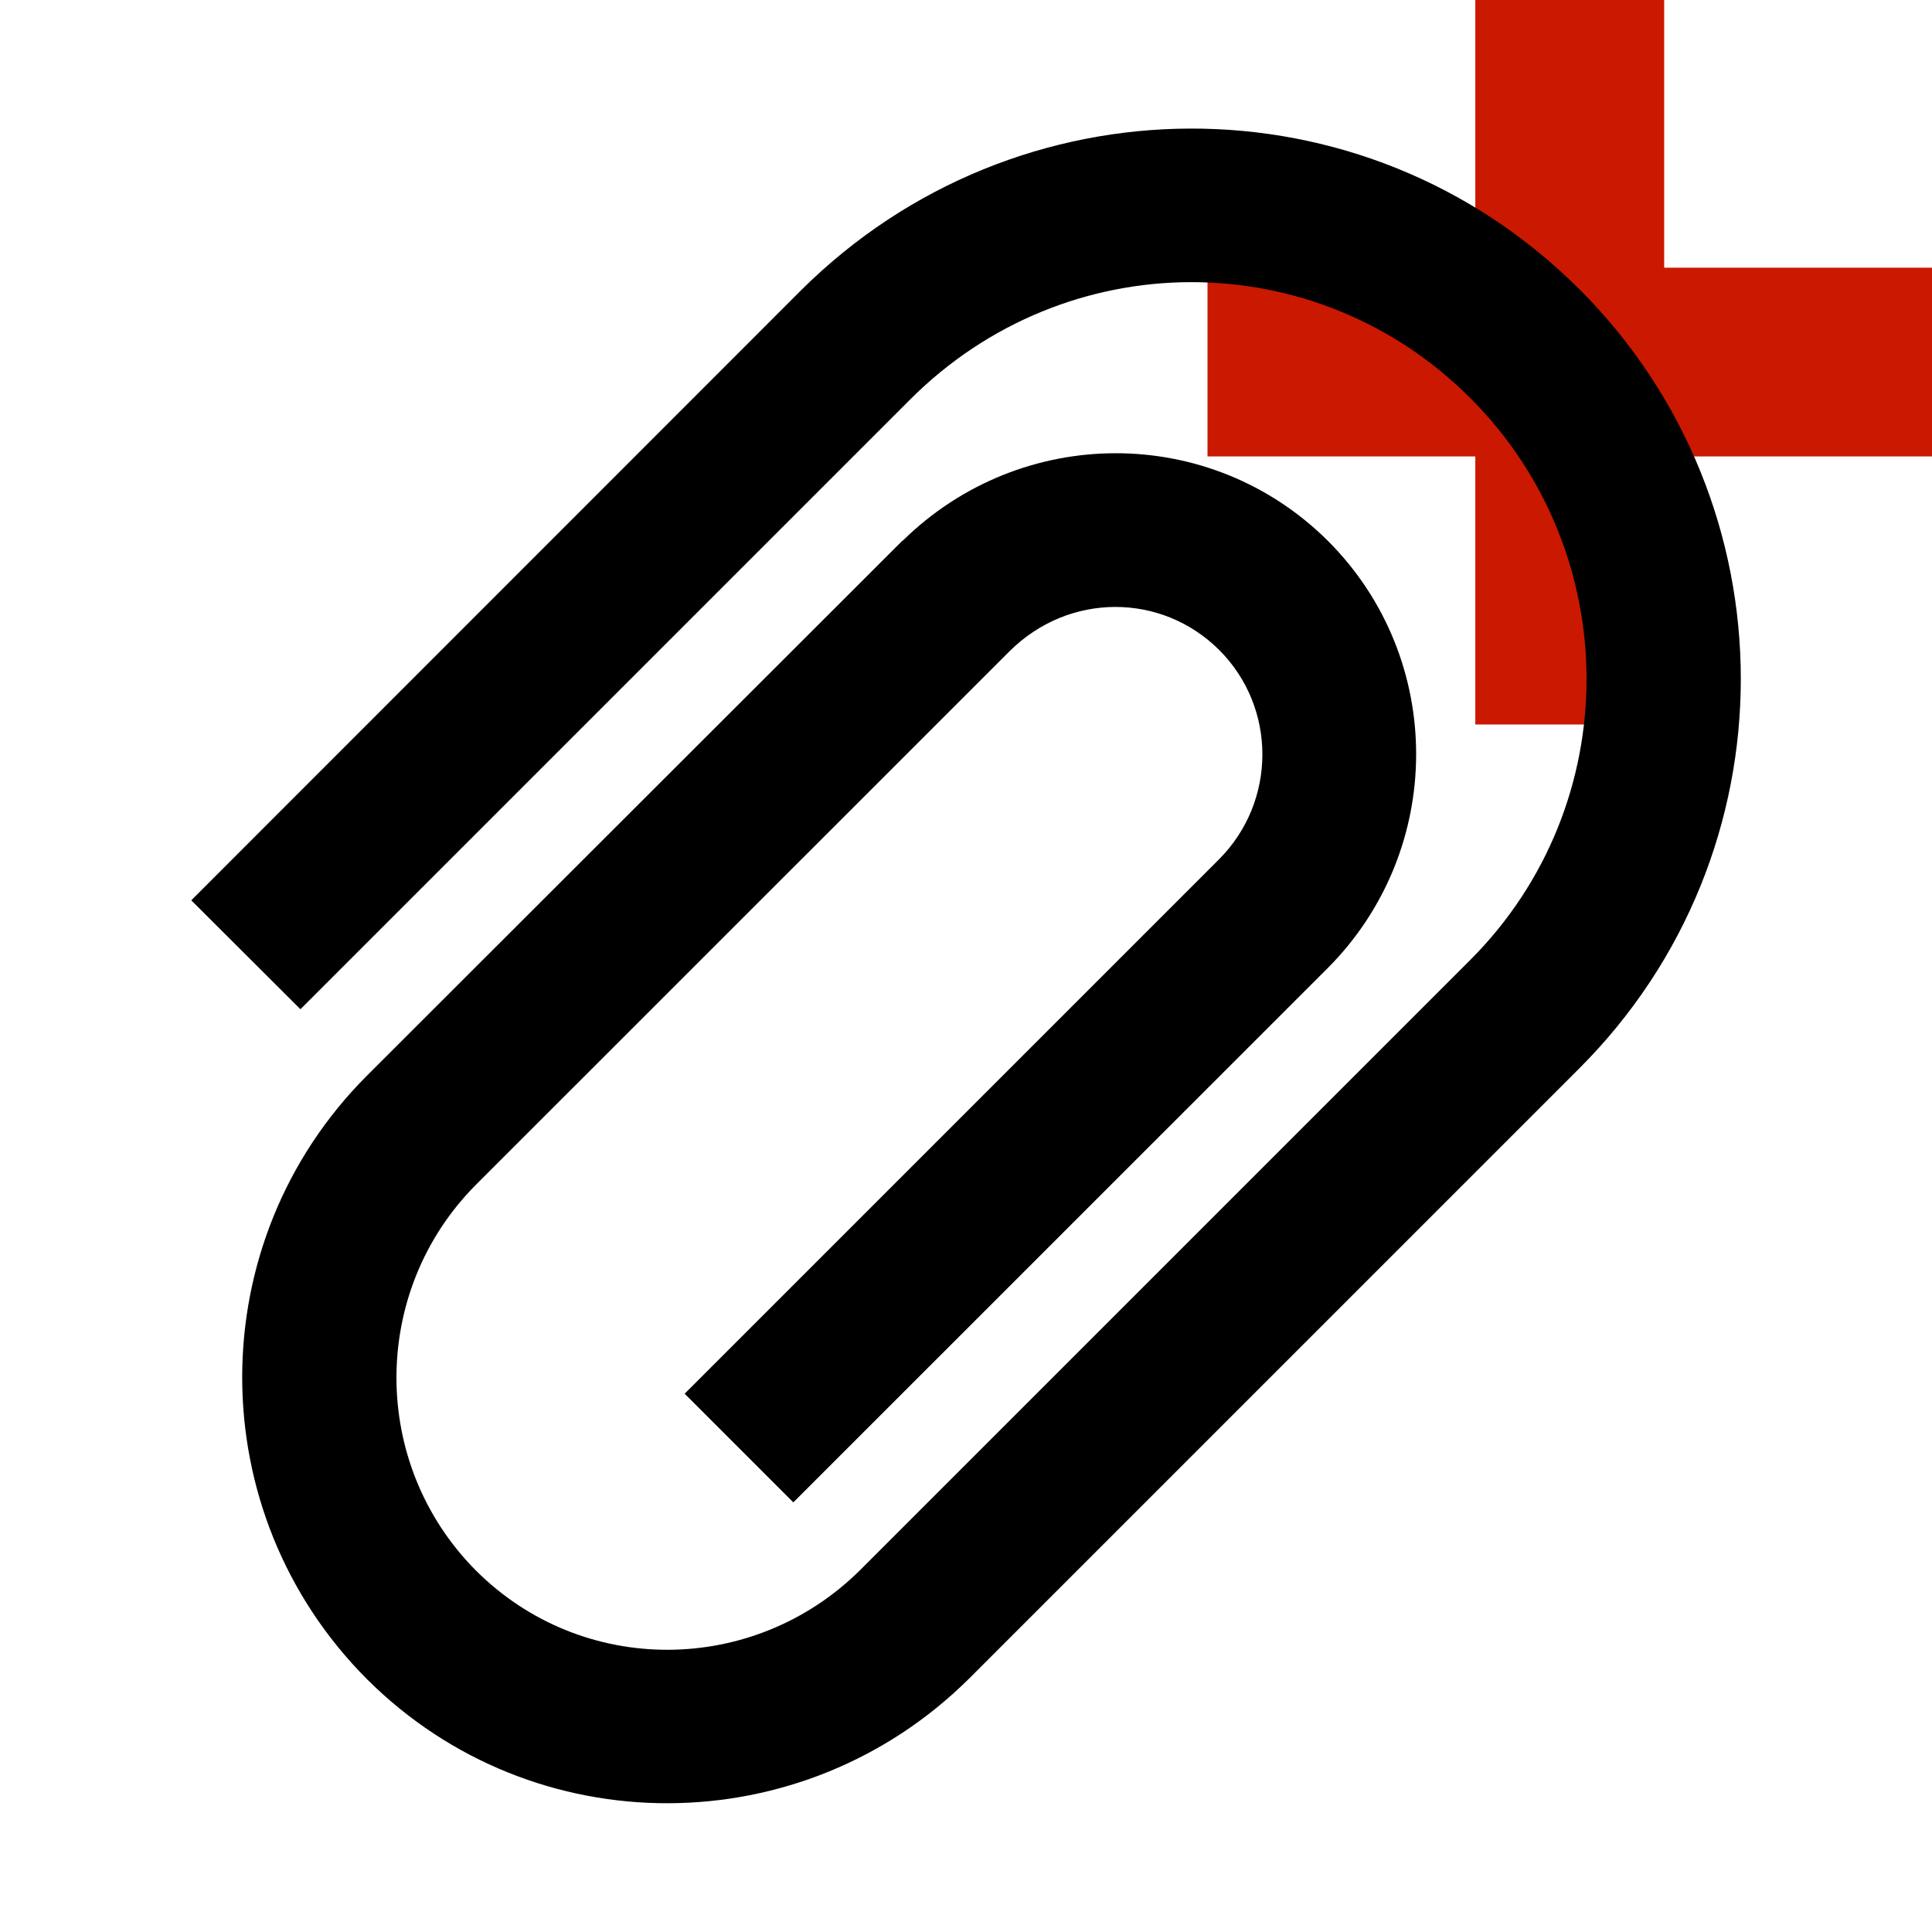 <svg width="16" height="16" xmlns="http://www.w3.org/2000/svg" viewBox="0 0 16 16" shape-rendering="geometricPrecision"><defs><mask id="a"><rect fill="#fff" width="100%" height="100%"/><path d="M14.782 1.217V-1h-3.564v2.217H9V4.78h2.218V7h3.564V4.78H17V1.217z"/></mask></defs><path fill="#cb1800" d="M16 2.217h-2.218V0h-1.564v2.217H10V3.78h2.218V6h1.564V3.78H16"/><path d="M13.078 2.394C11.292.612 8.42.628 6.634 2.404l-5.05 5.052.904.902 5.05-5.05c1.29-1.29 3.354-1.297 4.64-.01 1.28 1.283 1.283 3.364 0 4.65l-5.05 5.05c-.882.88-2.305.89-3.187.008-.877-.882-.877-2.312 0-3.194L8.364 5.39c.488-.483 1.254-.484 1.733-.007.478.478.476 1.255-.002 1.734L5.67 11.542l.9.9 4.424-4.423c.976-.978.98-2.563.003-3.54-.978-.972-2.543-.962-3.52-.002h-.003L3.04 8.907c-1.38 1.38-1.378 3.62 0 5 1.38 1.376 3.61 1.365 4.99-.01l5.05-5.05c1.785-1.785 1.78-4.672-.002-6.454z" mask="url(#a)"/></svg>